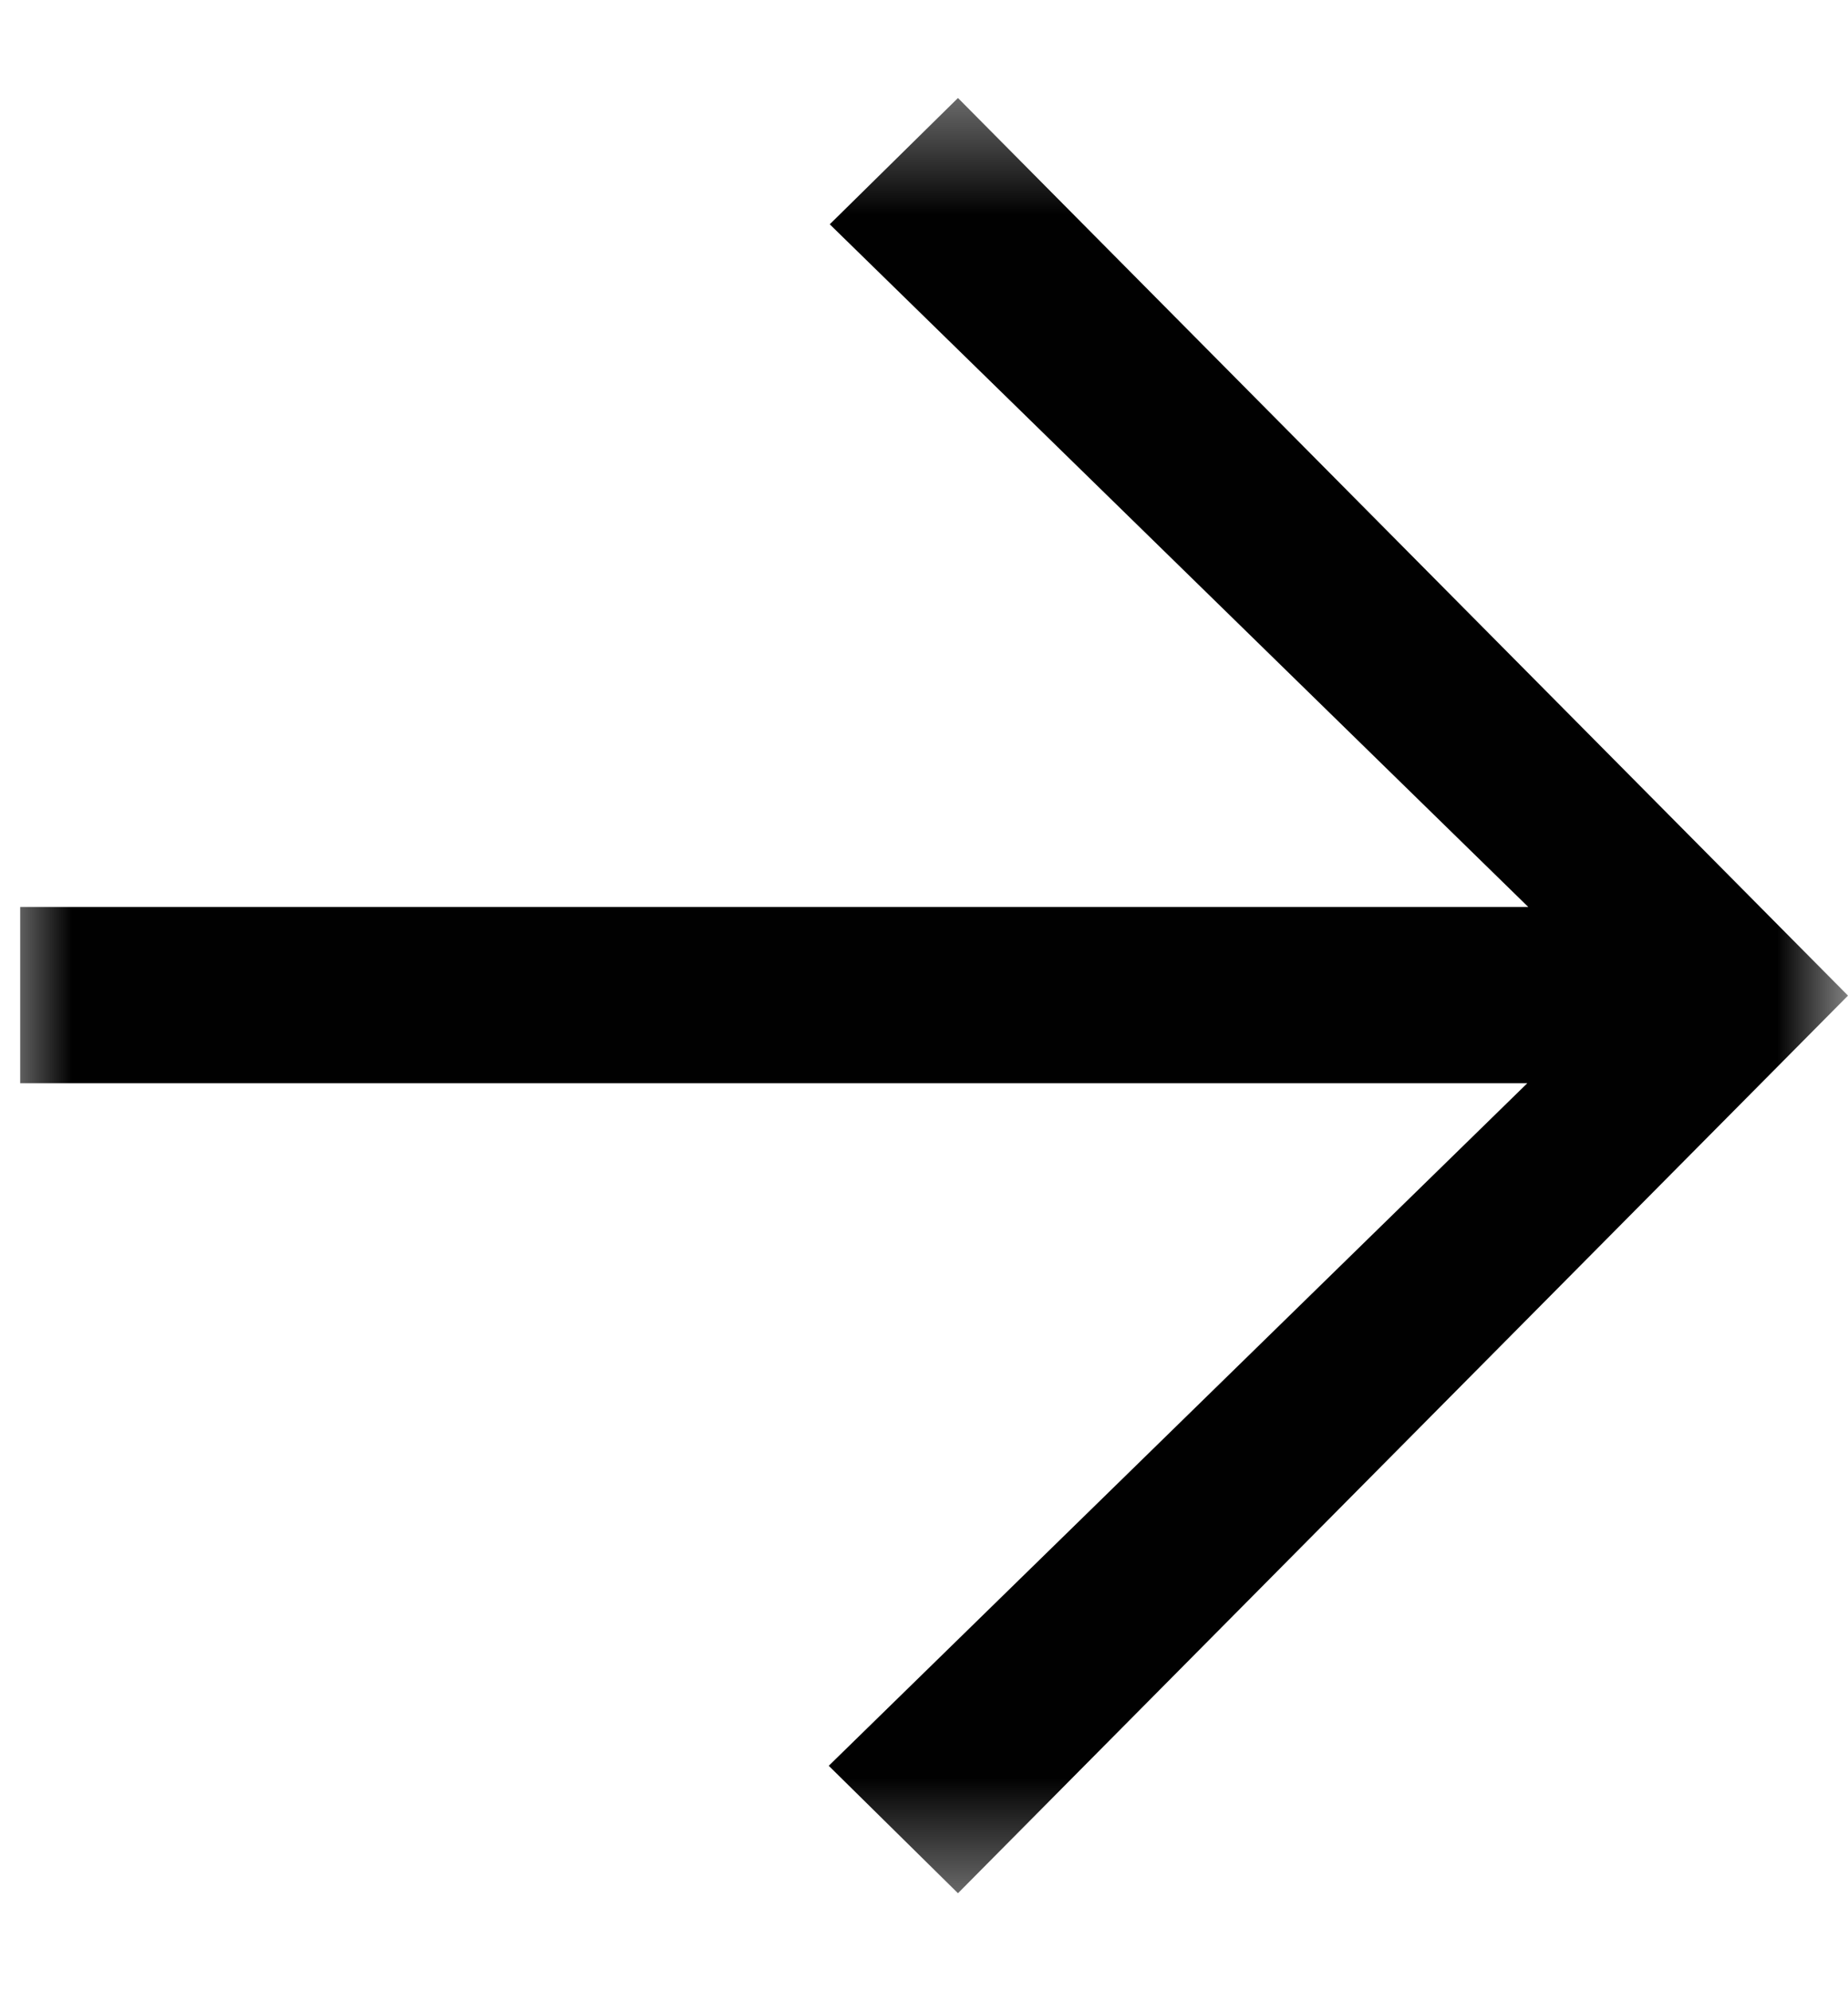 <svg xmlns="http://www.w3.org/2000/svg" width="13" height="14" viewBox="0 0 13 14" fill="none">
    <mask id="mask0_1_48739" style="mask-type:alpha" maskUnits="userSpaceOnUse" x="0" y="0" width="13" height="14">
        <rect y="0.5" width="13" height="13" fill="#D9D9D9"/>
    </mask>
    <g mask="url(#mask0_1_48739)">
        <path d="M6.739 0.689L13 7L6.739 13.311L5.83 12.415L10.744 7.616H0.142V6.377H10.751L5.837 1.577L6.739 0.689Z" fill="#010101"/>
    </g>
</svg>